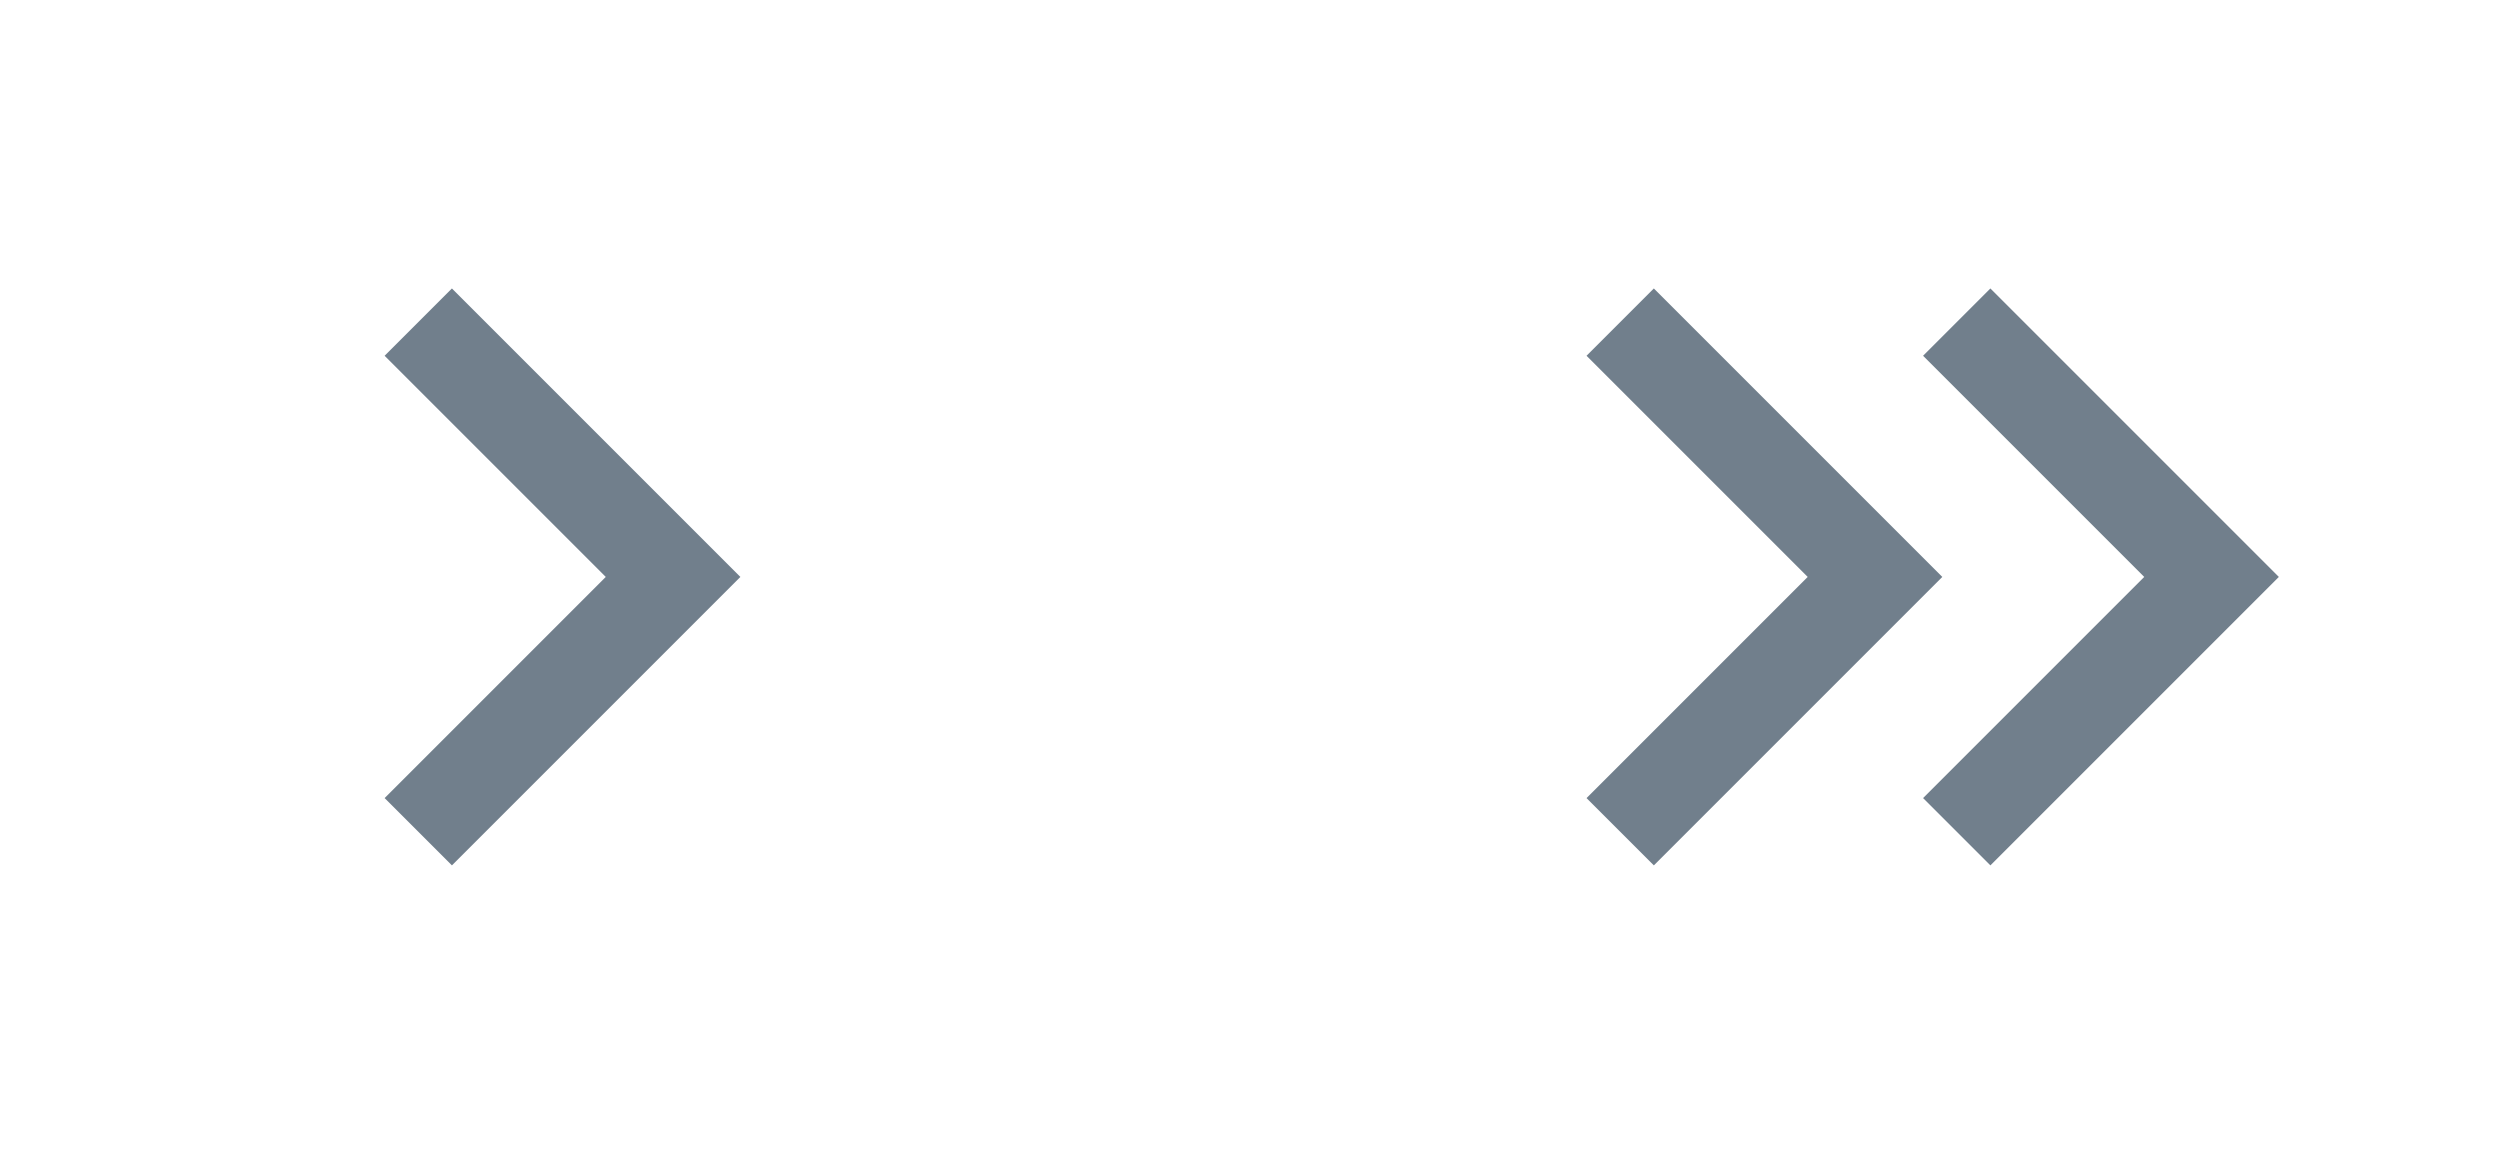 <svg width="52" height="24" viewBox="0 0 52 24" fill="none" xmlns="http://www.w3.org/2000/svg">
<path d="M9.4 18L8 16.6L12.6 12L8 7.4L9.4 6L15.4 12L9.4 18Z" fill="#717F8C"/>
<path d="M34.4 18L33 16.6L37.6 12L33 7.4L34.4 6L40.4 12L34.4 18Z" fill="#717F8C"/>
<path d="M41.4 18L40 16.6L44.6 12L40 7.4L41.4 6L47.4 12L41.4 18Z" fill="#717F8C"/>
</svg>
